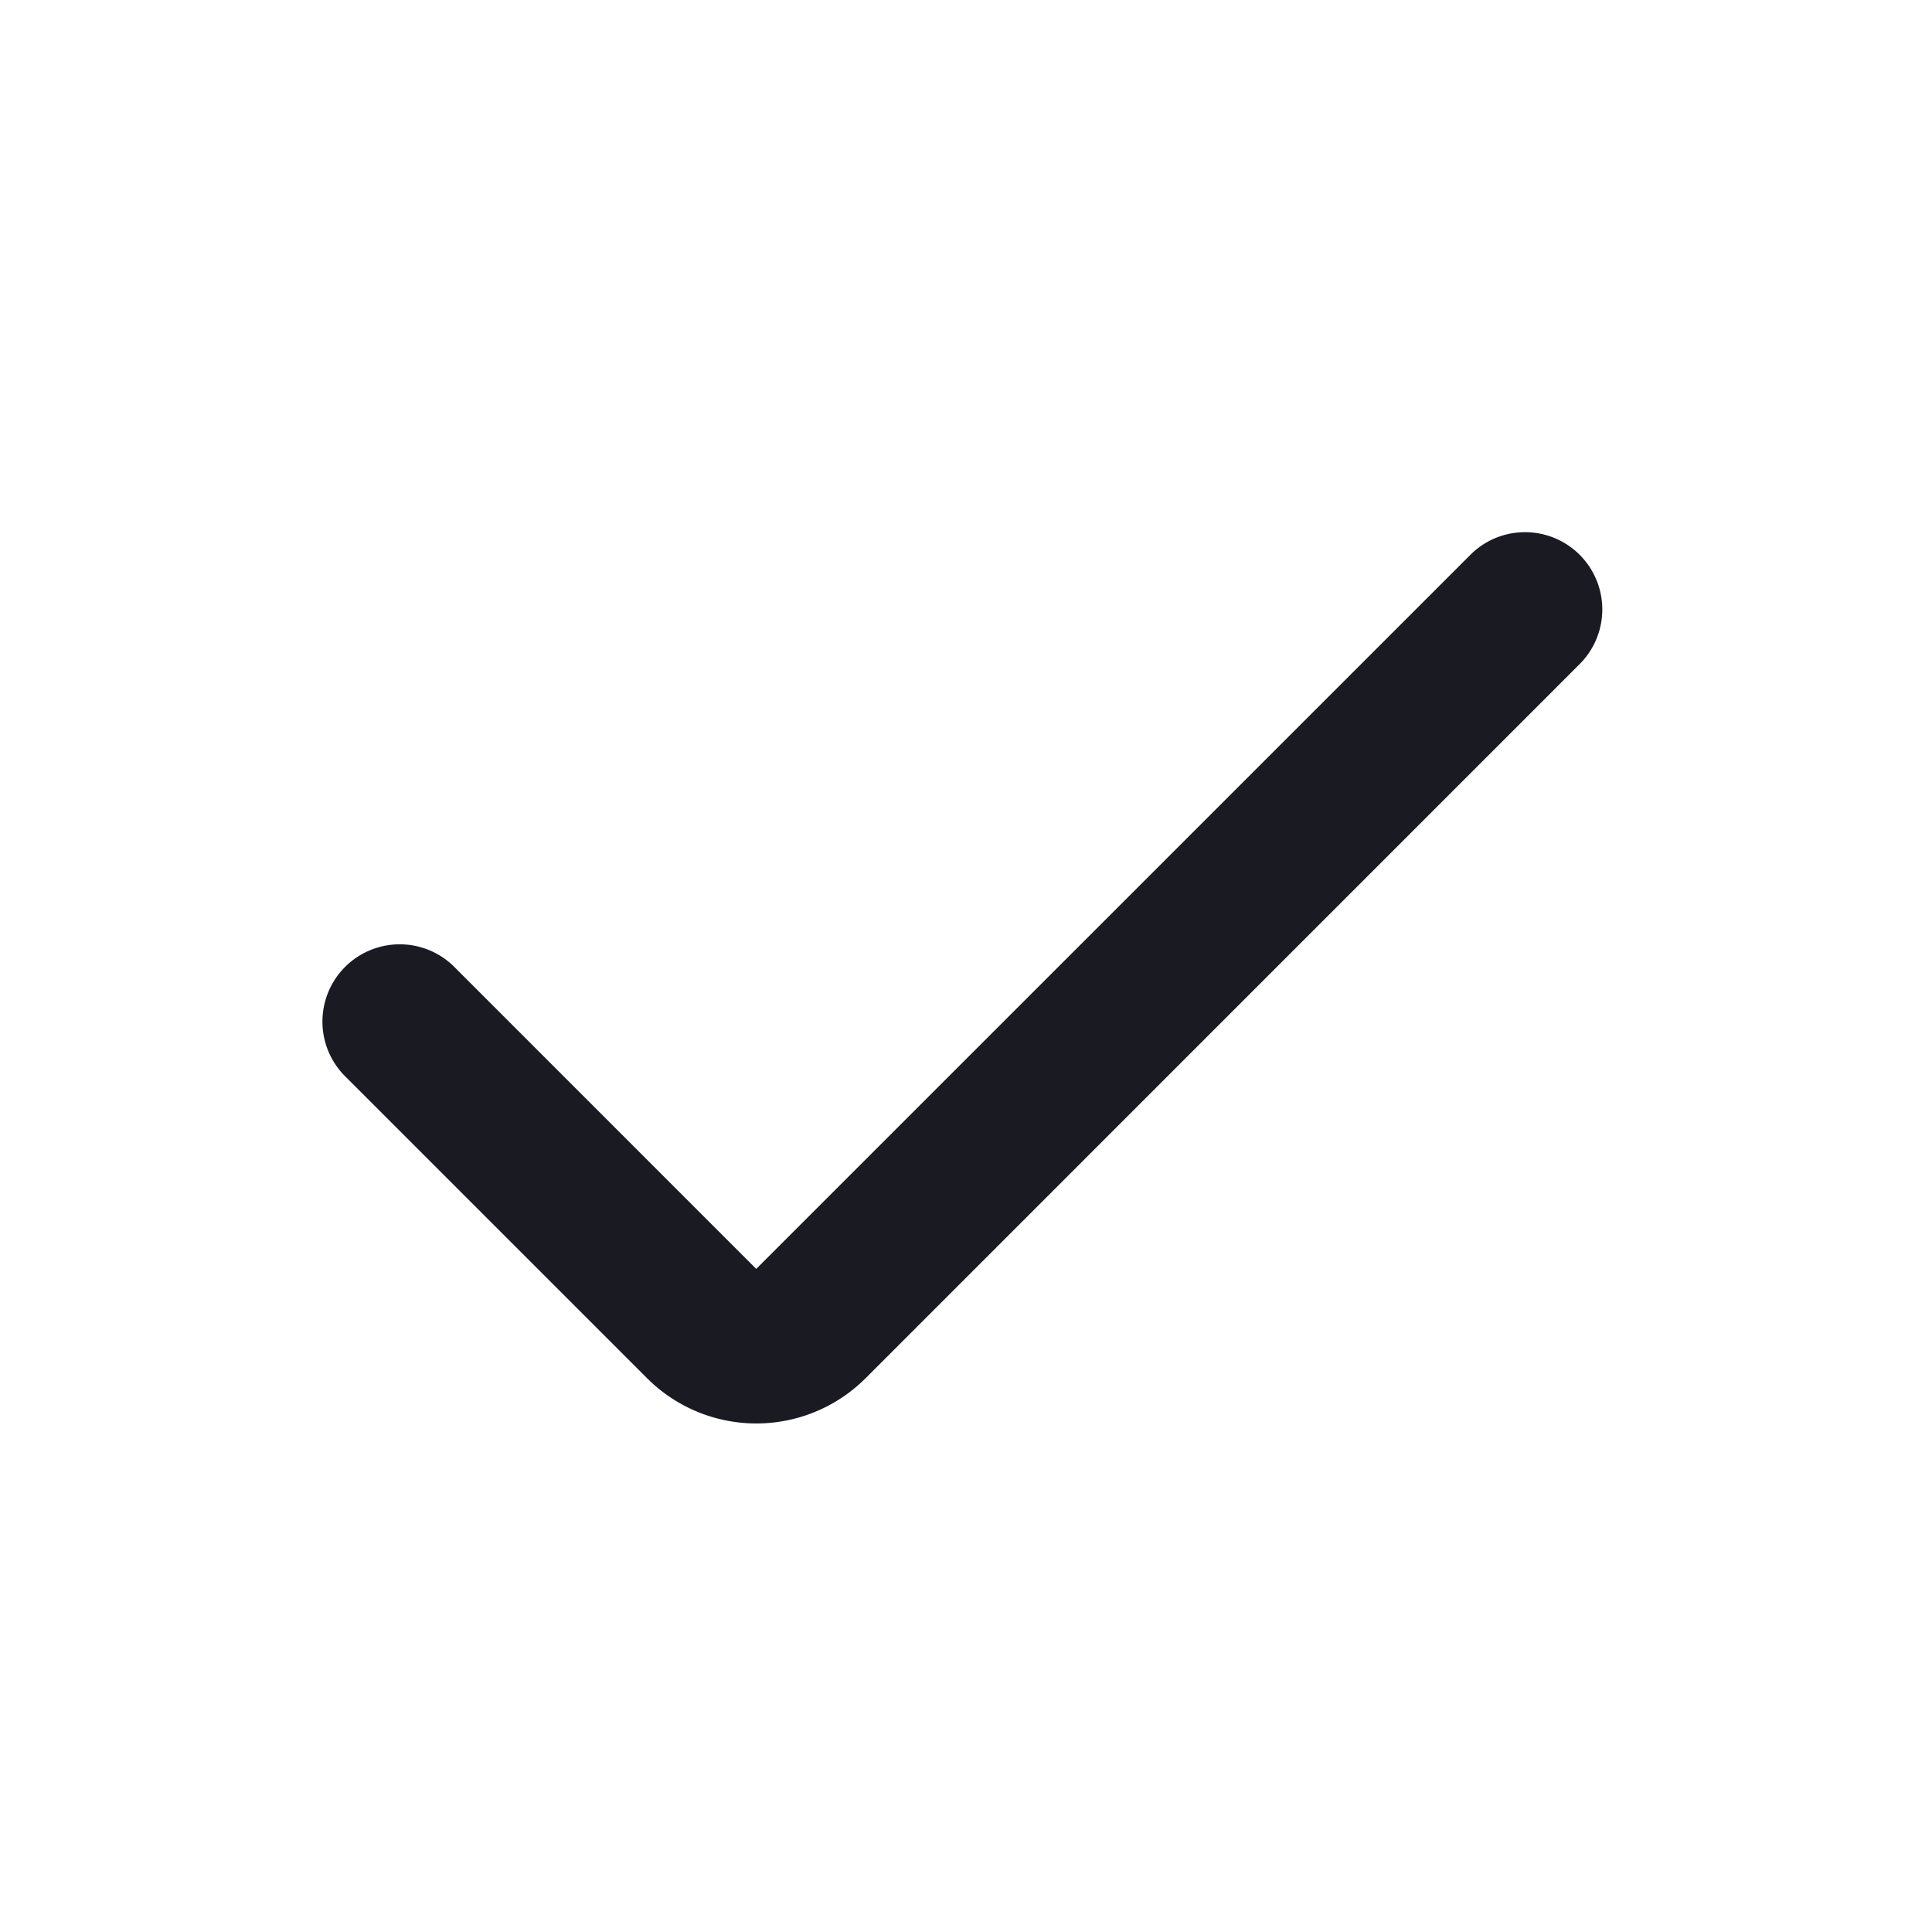 <svg xmlns="http://www.w3.org/2000/svg" width="25" height="25" fill="none"><path fill="#1A1B22" d="M9.786 16.42 5.867 12.5a1 1 0 0 0-1.414 1.414l3.92 3.92a2 2 0 0 0 2.828 0l9.252-9.253a1 1 0 0 0-1.414-1.414l-9.253 9.252Z"/></svg>